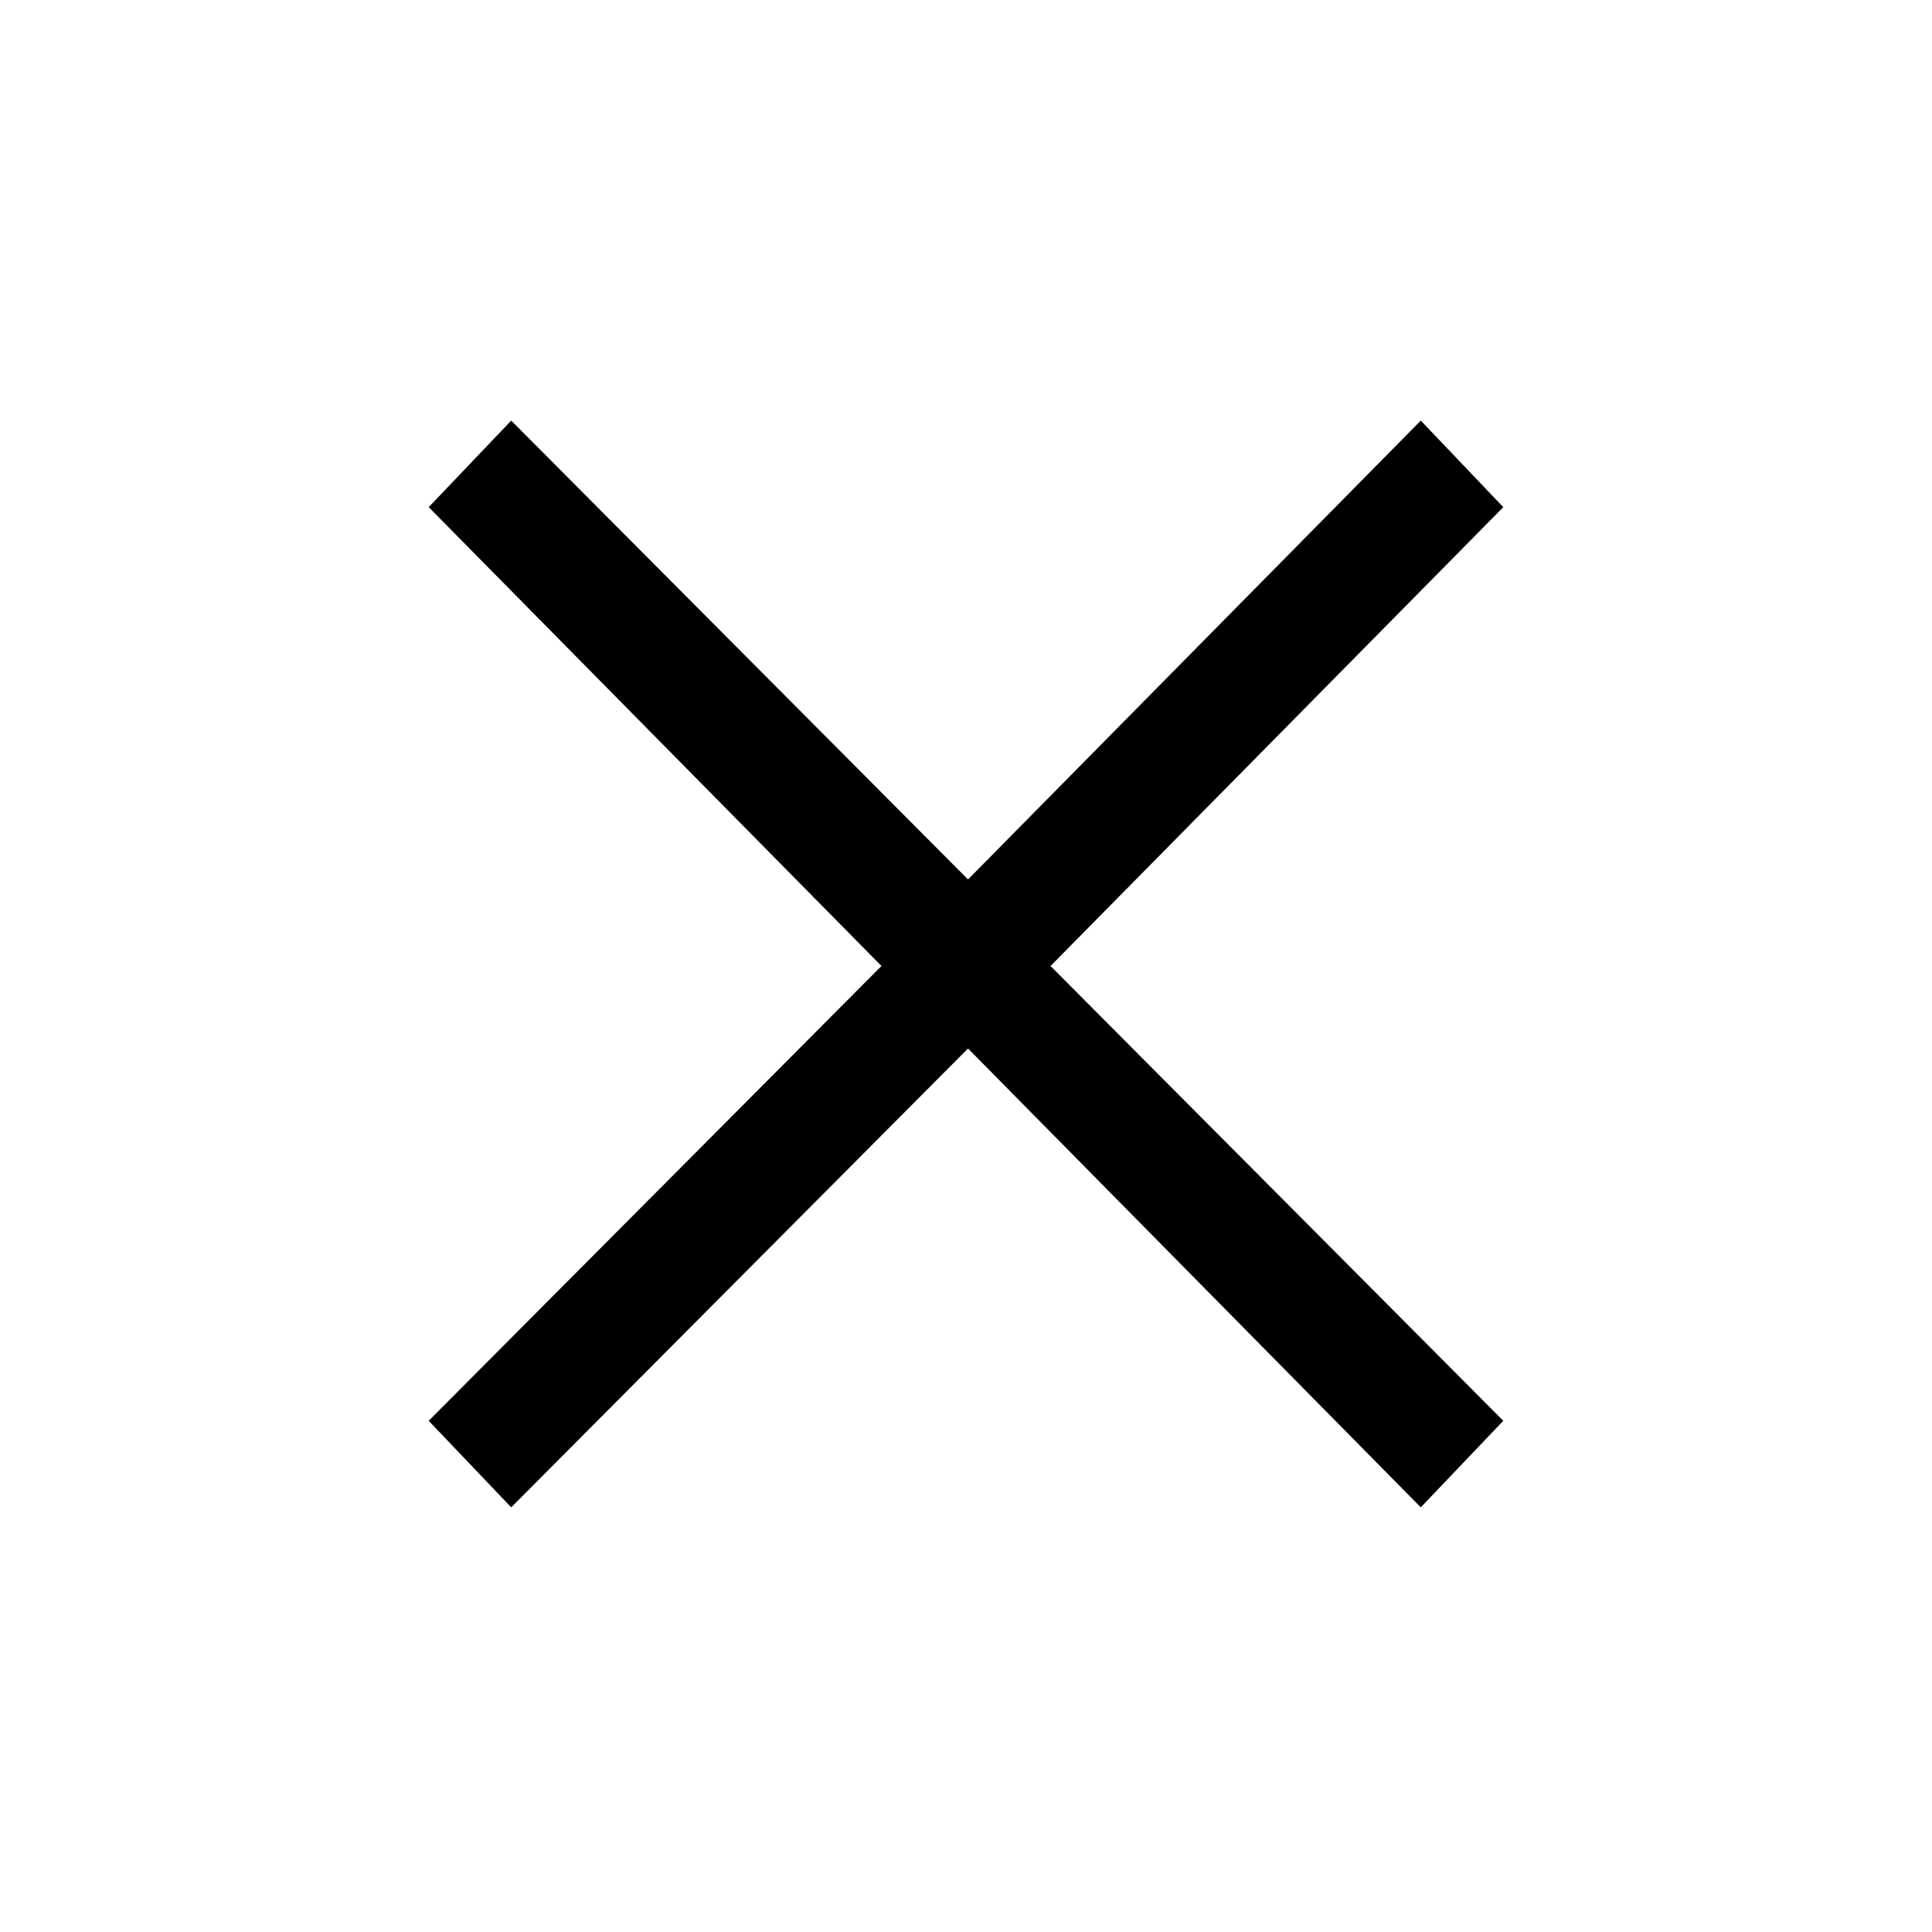 <svg xmlns="http://www.w3.org/2000/svg" height="20" width="20"><path d="M5.292 15.604 4.438 14.708 9.125 10 4.438 5.25 5.292 4.354 10.021 9.104 14.708 4.354 15.562 5.25 10.875 10 15.562 14.708 14.708 15.604 10.021 10.854Z"/></svg>